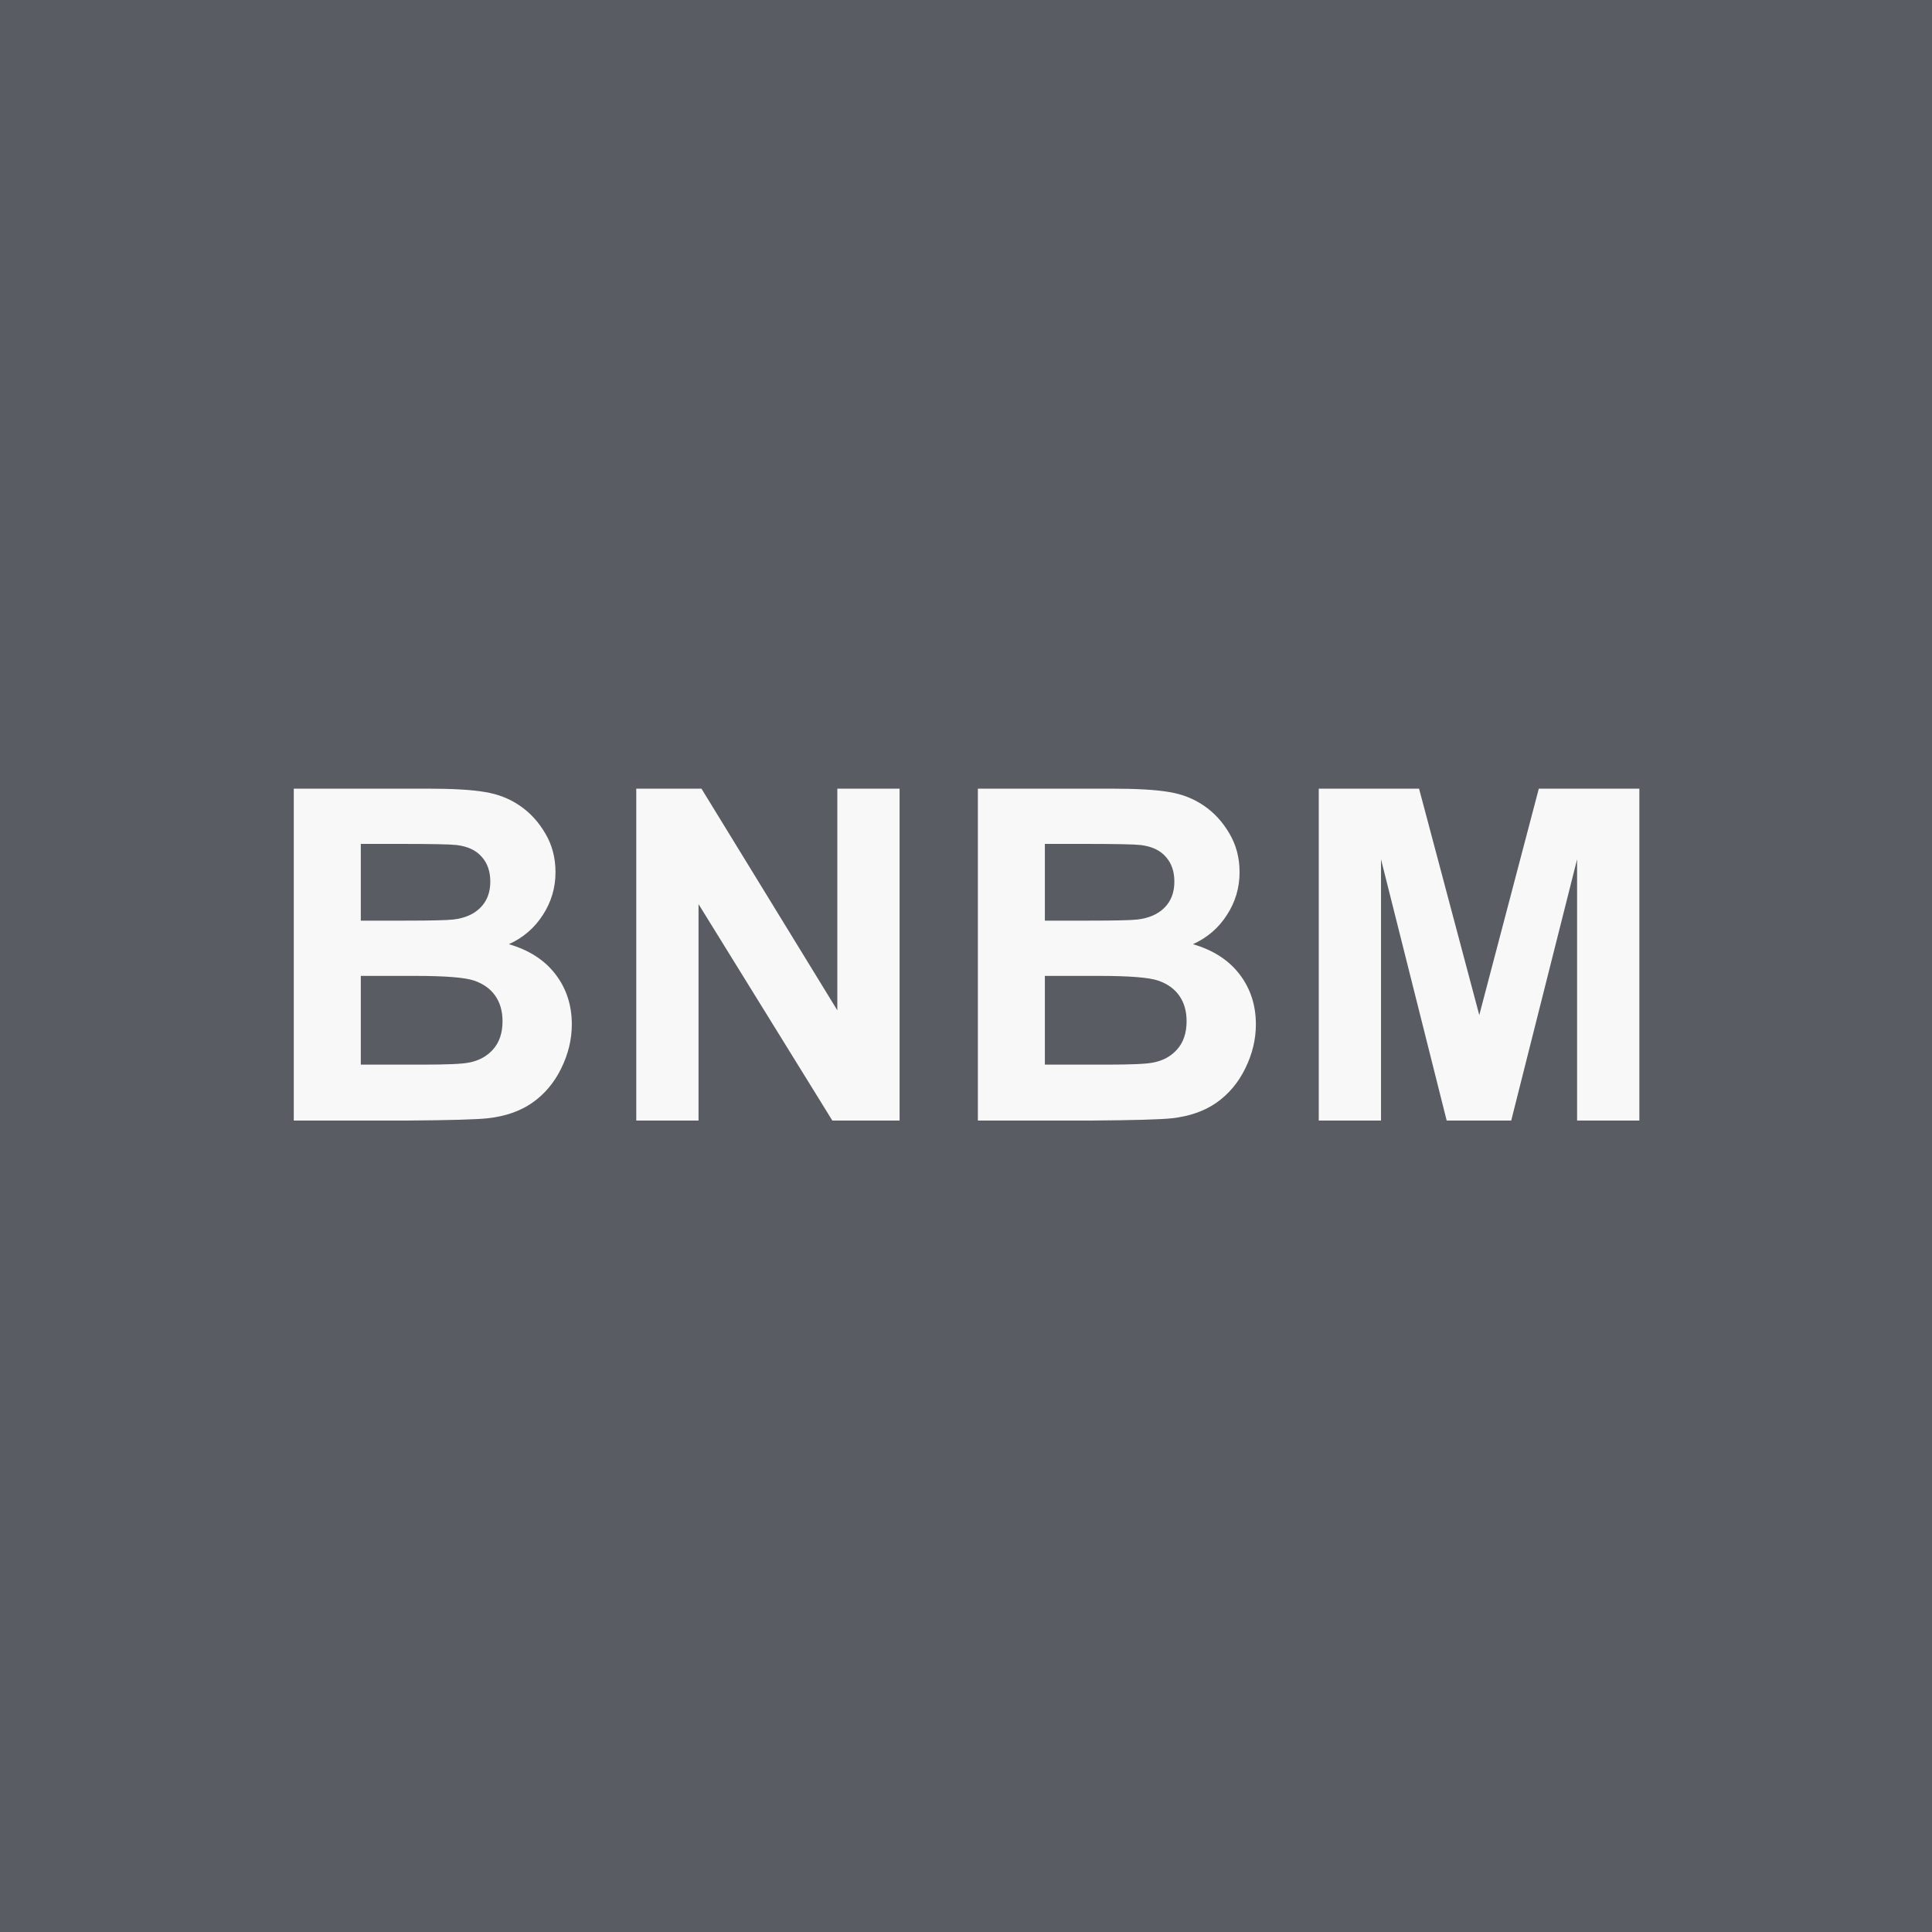 <svg width="100" height="100" viewBox="0 0 100 100" fill="none" xmlns="http://www.w3.org/2000/svg">
<rect width="100" height="100" fill="#595C62"/>
<path d="M15.206 40.82H22.073C23.433 40.82 24.444 40.879 25.108 40.996C25.78 41.105 26.378 41.34 26.901 41.699C27.433 42.059 27.874 42.539 28.226 43.141C28.577 43.734 28.753 44.402 28.753 45.145C28.753 45.949 28.534 46.688 28.097 47.359C27.667 48.031 27.081 48.535 26.339 48.871C27.386 49.176 28.191 49.695 28.753 50.43C29.316 51.164 29.597 52.027 29.597 53.02C29.597 53.801 29.413 54.562 29.046 55.305C28.687 56.039 28.191 56.629 27.558 57.074C26.933 57.512 26.159 57.781 25.237 57.883C24.659 57.945 23.265 57.984 21.054 58H15.206V40.82ZM18.675 43.68V47.652H20.948C22.3 47.652 23.14 47.633 23.468 47.594C24.062 47.523 24.526 47.32 24.862 46.984C25.206 46.641 25.378 46.191 25.378 45.637C25.378 45.105 25.23 44.676 24.933 44.348C24.644 44.012 24.21 43.809 23.632 43.738C23.288 43.699 22.3 43.68 20.667 43.68H18.675ZM18.675 50.512V55.105H21.886C23.136 55.105 23.929 55.07 24.265 55C24.78 54.906 25.198 54.68 25.519 54.32C25.847 53.953 26.011 53.465 26.011 52.855C26.011 52.34 25.886 51.902 25.636 51.543C25.386 51.184 25.023 50.922 24.546 50.758C24.077 50.594 23.054 50.512 21.476 50.512H18.675ZM32.933 58V40.82H36.308L43.34 52.293V40.82H46.562V58H43.082L36.156 46.797V58H32.933ZM50.614 40.82H57.481C58.84 40.82 59.852 40.879 60.516 40.996C61.188 41.105 61.785 41.34 62.309 41.699C62.84 42.059 63.282 42.539 63.633 43.141C63.985 43.734 64.16 44.402 64.16 45.145C64.16 45.949 63.942 46.688 63.504 47.359C63.075 48.031 62.489 48.535 61.746 48.871C62.793 49.176 63.598 49.695 64.16 50.43C64.723 51.164 65.004 52.027 65.004 53.02C65.004 53.801 64.821 54.562 64.453 55.305C64.094 56.039 63.598 56.629 62.965 57.074C62.34 57.512 61.567 57.781 60.645 57.883C60.067 57.945 58.672 57.984 56.461 58H50.614V40.82ZM54.082 43.68V47.652H56.356C57.707 47.652 58.547 47.633 58.875 47.594C59.469 47.523 59.934 47.32 60.27 46.984C60.614 46.641 60.785 46.191 60.785 45.637C60.785 45.105 60.637 44.676 60.34 44.348C60.051 44.012 59.617 43.809 59.039 43.738C58.696 43.699 57.707 43.68 56.075 43.68H54.082ZM54.082 50.512V55.105H57.293C58.543 55.105 59.336 55.07 59.672 55C60.188 54.906 60.606 54.68 60.926 54.32C61.254 53.953 61.418 53.465 61.418 52.855C61.418 52.34 61.293 51.902 61.043 51.543C60.793 51.184 60.43 50.922 59.953 50.758C59.485 50.594 58.461 50.512 56.883 50.512H54.082ZM68.259 58V40.82H73.45L76.567 52.539L79.649 40.82H84.853V58H81.63V44.477L78.22 58H74.88L71.481 44.477V58H68.259Z" fill="#F8F8F8"/>
</svg>
